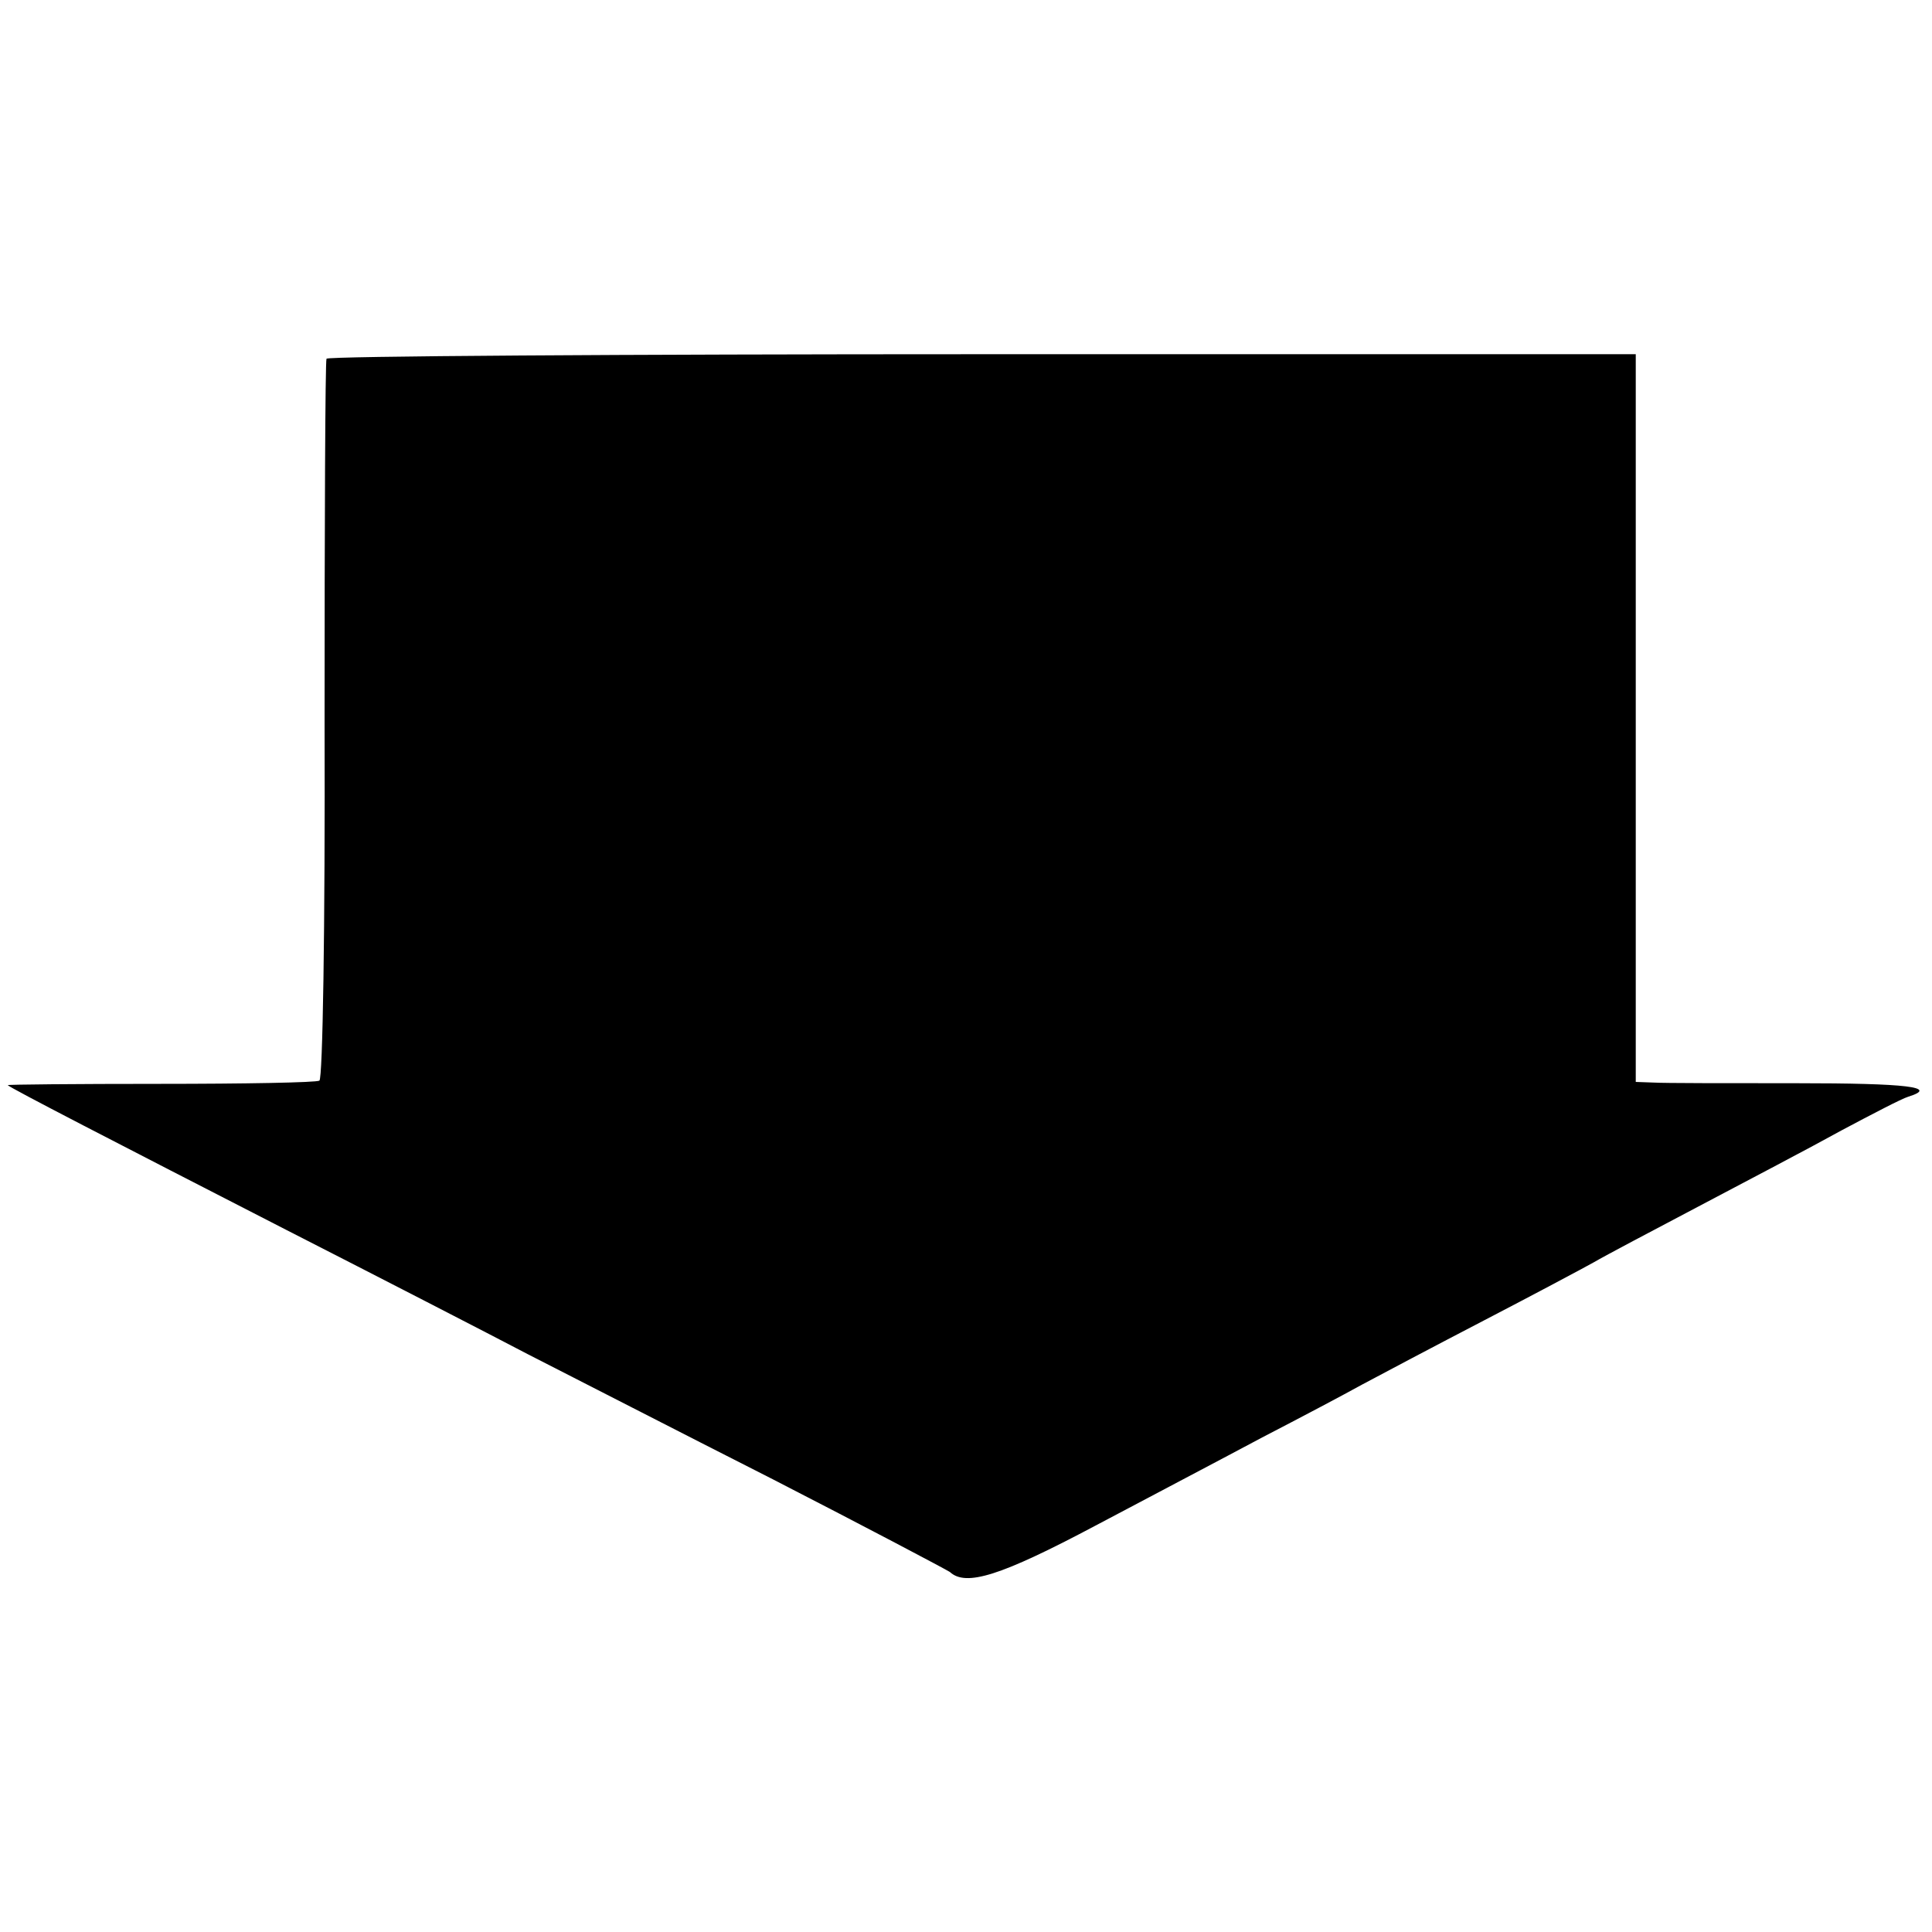 <?xml version="1.0" standalone="no"?>
<!DOCTYPE svg PUBLIC "-//W3C//DTD SVG 20010904//EN"
 "http://www.w3.org/TR/2001/REC-SVG-20010904/DTD/svg10.dtd">
<svg version="1.0" xmlns="http://www.w3.org/2000/svg"
 width="300pt" height="300pt" viewBox="0 0 300 300"
 preserveAspectRatio="xMidYMid meet">
<g transform="translate(0,300) scale(0.1,-0.1)"
fill="#000000" stroke="none">
<path d="M507 2443 c-2 -5 -3 -257 -3 -561 1 -330 -3 -556 -8 -560 -5 -3 -117
-5 -248 -5 -131 0 -237 -1 -236 -2 5 -5 164 -87 433 -225 143 -73 312 -160
375 -193 63 -32 234 -120 380 -194 146 -75 269 -140 275 -144 25 -23 79 -6
226 72 85 45 201 106 259 137 58 30 128 67 155 82 28 15 113 60 190 100 77 40
154 81 170 90 17 10 91 49 165 88 74 39 173 91 220 117 47 25 93 49 103 52 48
15 0 21 -175 21 -106 0 -205 0 -220 1 l-28 1 0 565 0 565 -1014 0 c-558 0
-1017 -3 -1019 -7z"/>
</g>
</svg>
